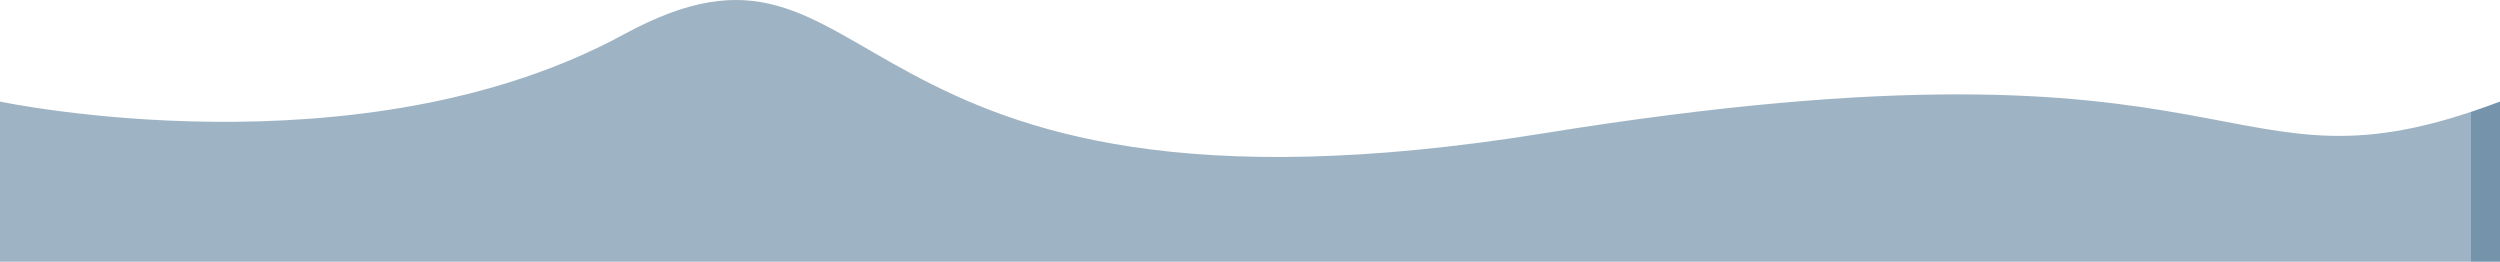 <?xml version="1.0" encoding="UTF-8"?>
<svg width="1920px" height="201px" viewBox="0 0 1920 201" version="1.1" xmlns="http://www.w3.org/2000/svg" xmlns:xlink="http://www.w3.org/1999/xlink">
    <!-- Generator: Sketch 46.2 (44496) - http://www.bohemiancoding.com/sketch -->
    <title>Path 75</title>
    <desc>Created with Sketch.</desc>
    <defs>
        <linearGradient x1="2.296%" y1="49.75%" x2="98.459%" y2="49.75%" id="linearGradient-1">
            <stop stop-color="#7594ac" stop-opacity="0.7" offset="100%"></stop>
            <!-- <stop stop-color="#7594ac" offset="40.8681441%"></stop> -->
            <stop stop-color="#7594ac" offset="100%"></stop>
        </linearGradient>
    </defs>
    <g id="Page-1" stroke="none" stroke-width="1" fill="none" fill-rule="evenodd">
        <g id="Login-Design-2B" transform="translate(0, -879)" fill="url(#linearGradient-1)">
            <g id="Bg" transform="translate(-22, -368)">
                <path d="M22,1325 C22,1325 298.433,1383.598 501.043,1273.427 C703.652,1163.256 652.289,1438.911 1207.608,1349.36 C1762.926,1259.809 1721.932,1408.168 1942,1325 C1942,1316.292 1942,1448 1942,1448 L22,1448 L22,1325 Z" id="Path-75"></path>
            </g>
        </g>
    </g>
</svg>